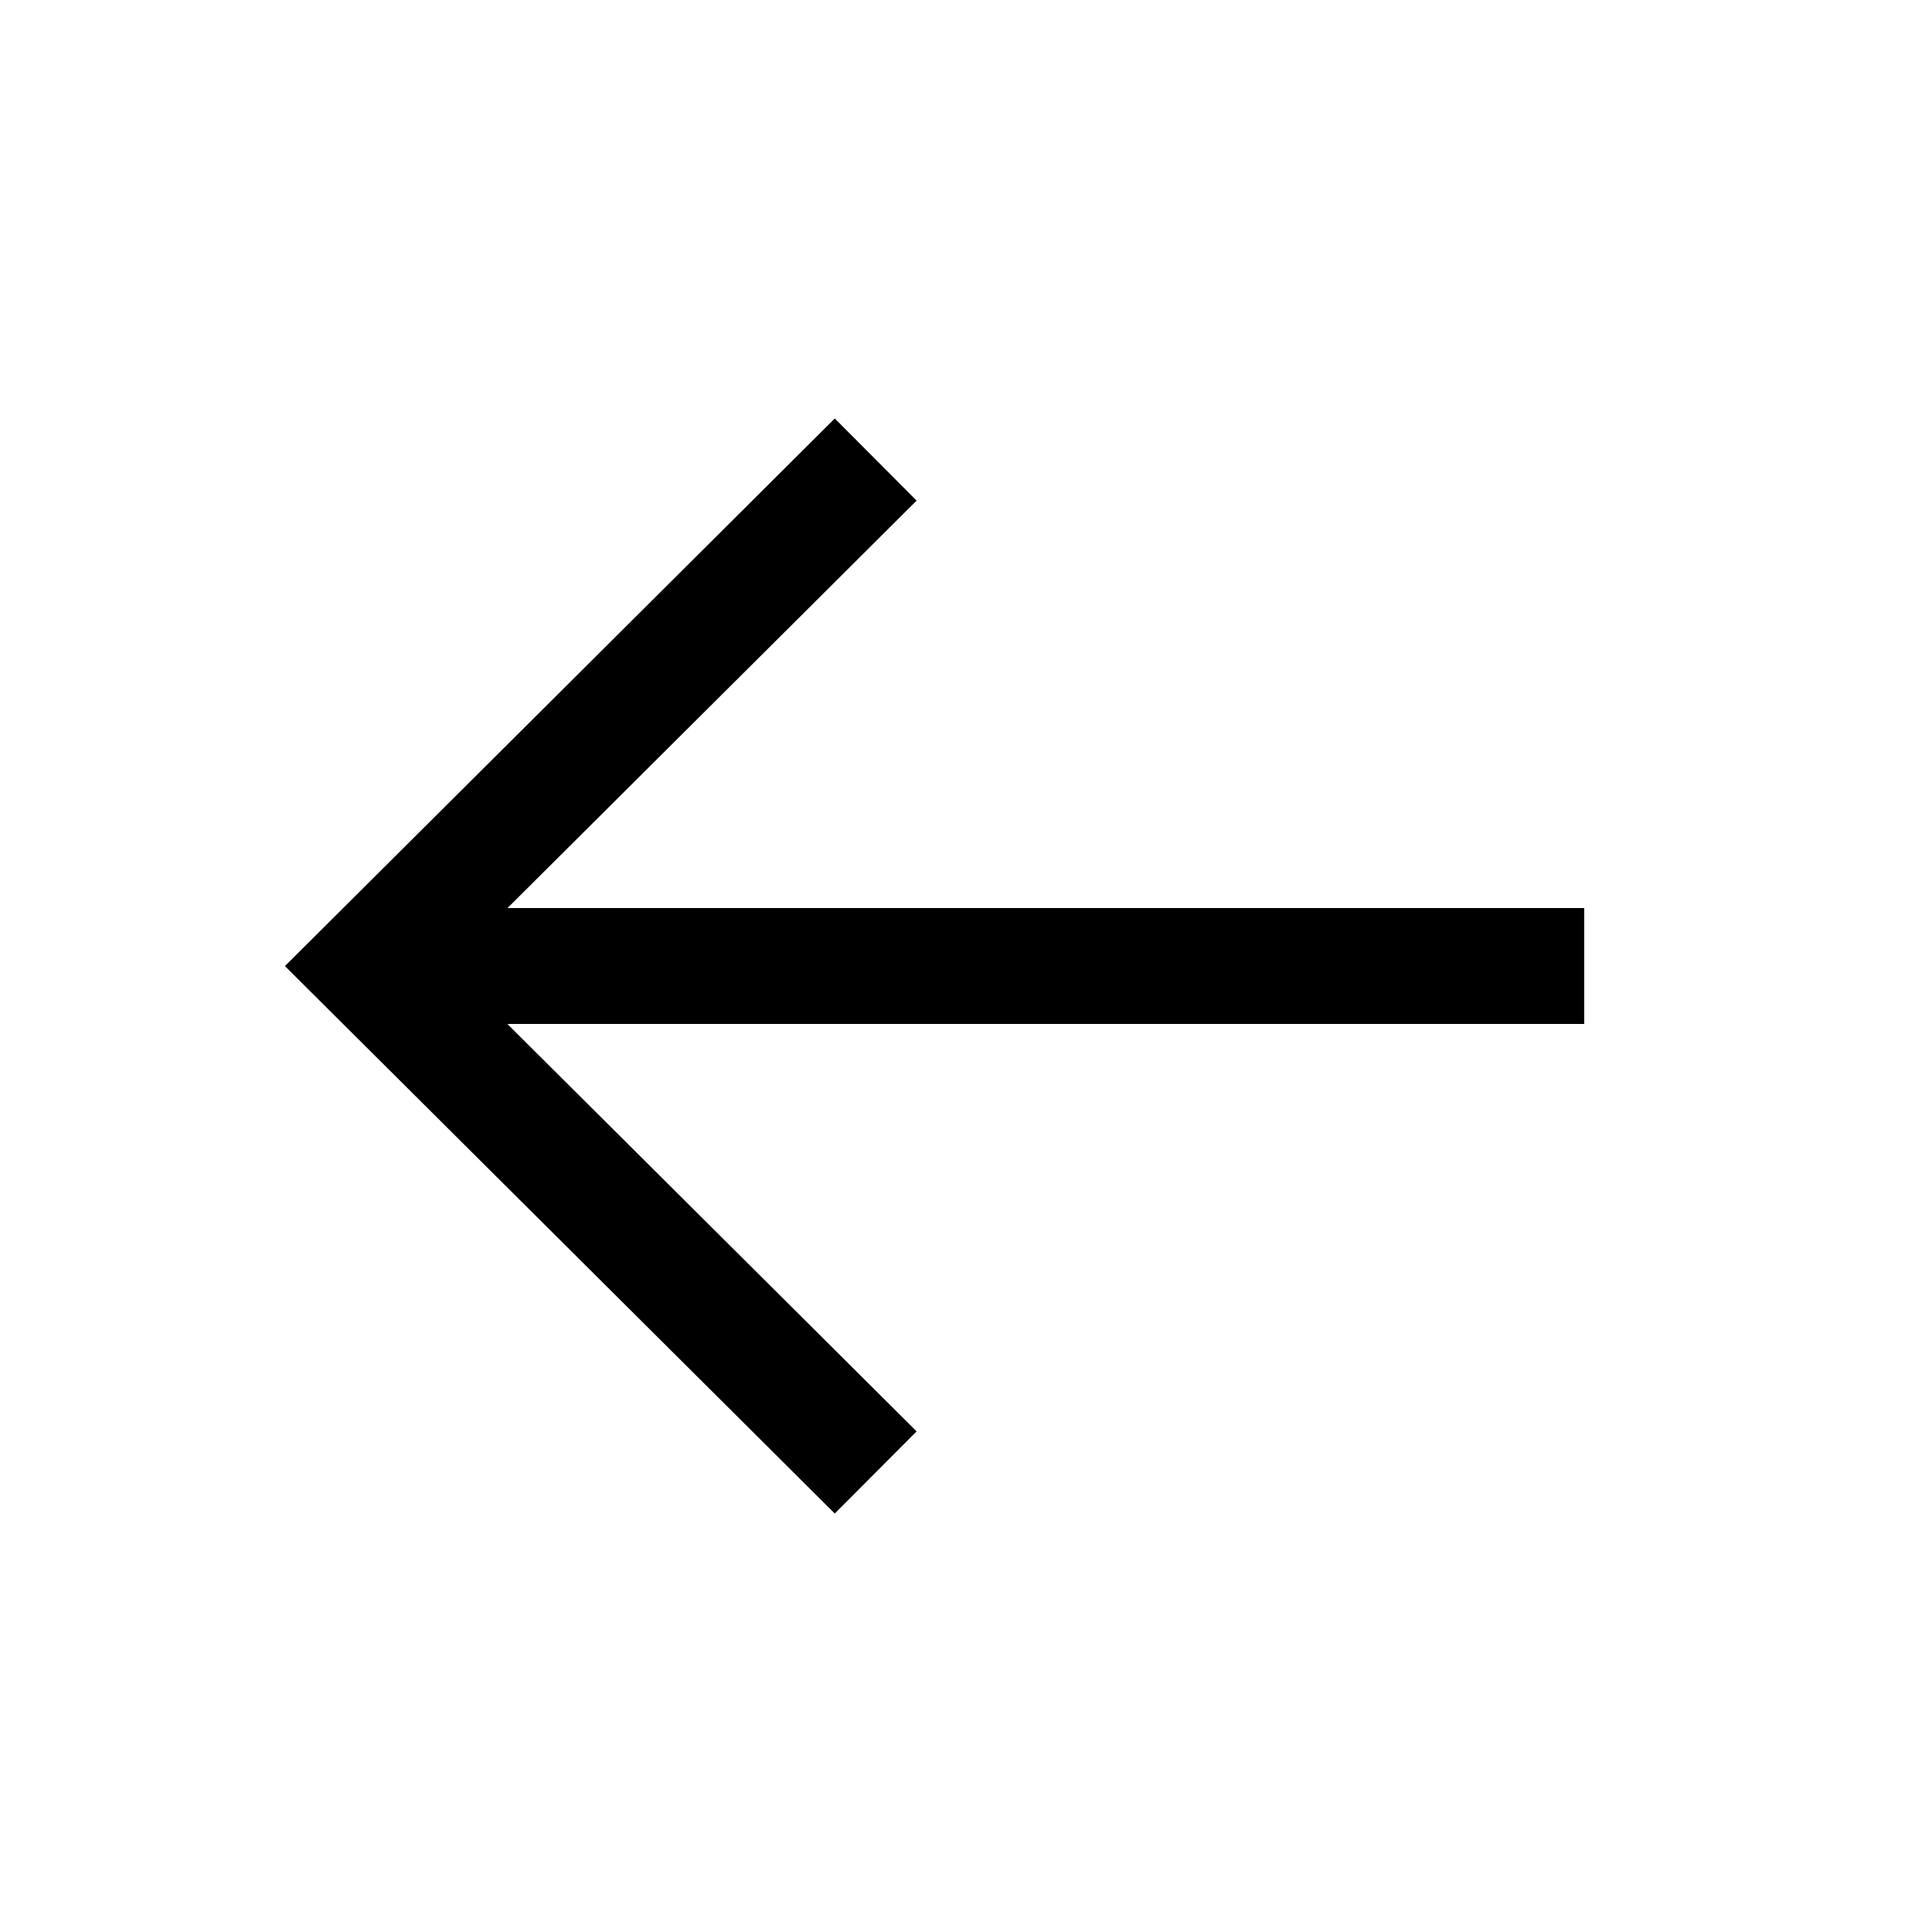 <svg width="24px"  height="24px"  viewBox="0 0 25 24" fill="none" xmlns="http://www.w3.org/2000/svg">
<path fill-rule="evenodd" clip-rule="evenodd" d="M20.5 12.75L4.6 12.75L4.6 11.25L20.5 11.25L20.5 12.75Z" fill="#000000" />
<path fill-rule="evenodd" clip-rule="evenodd" d="M11.861 5.978L5.813 12.001L11.861 18.022L10.802 19.085L3.687 12.001L10.802 4.915L11.861 5.978Z" fill="#000000" />
</svg>